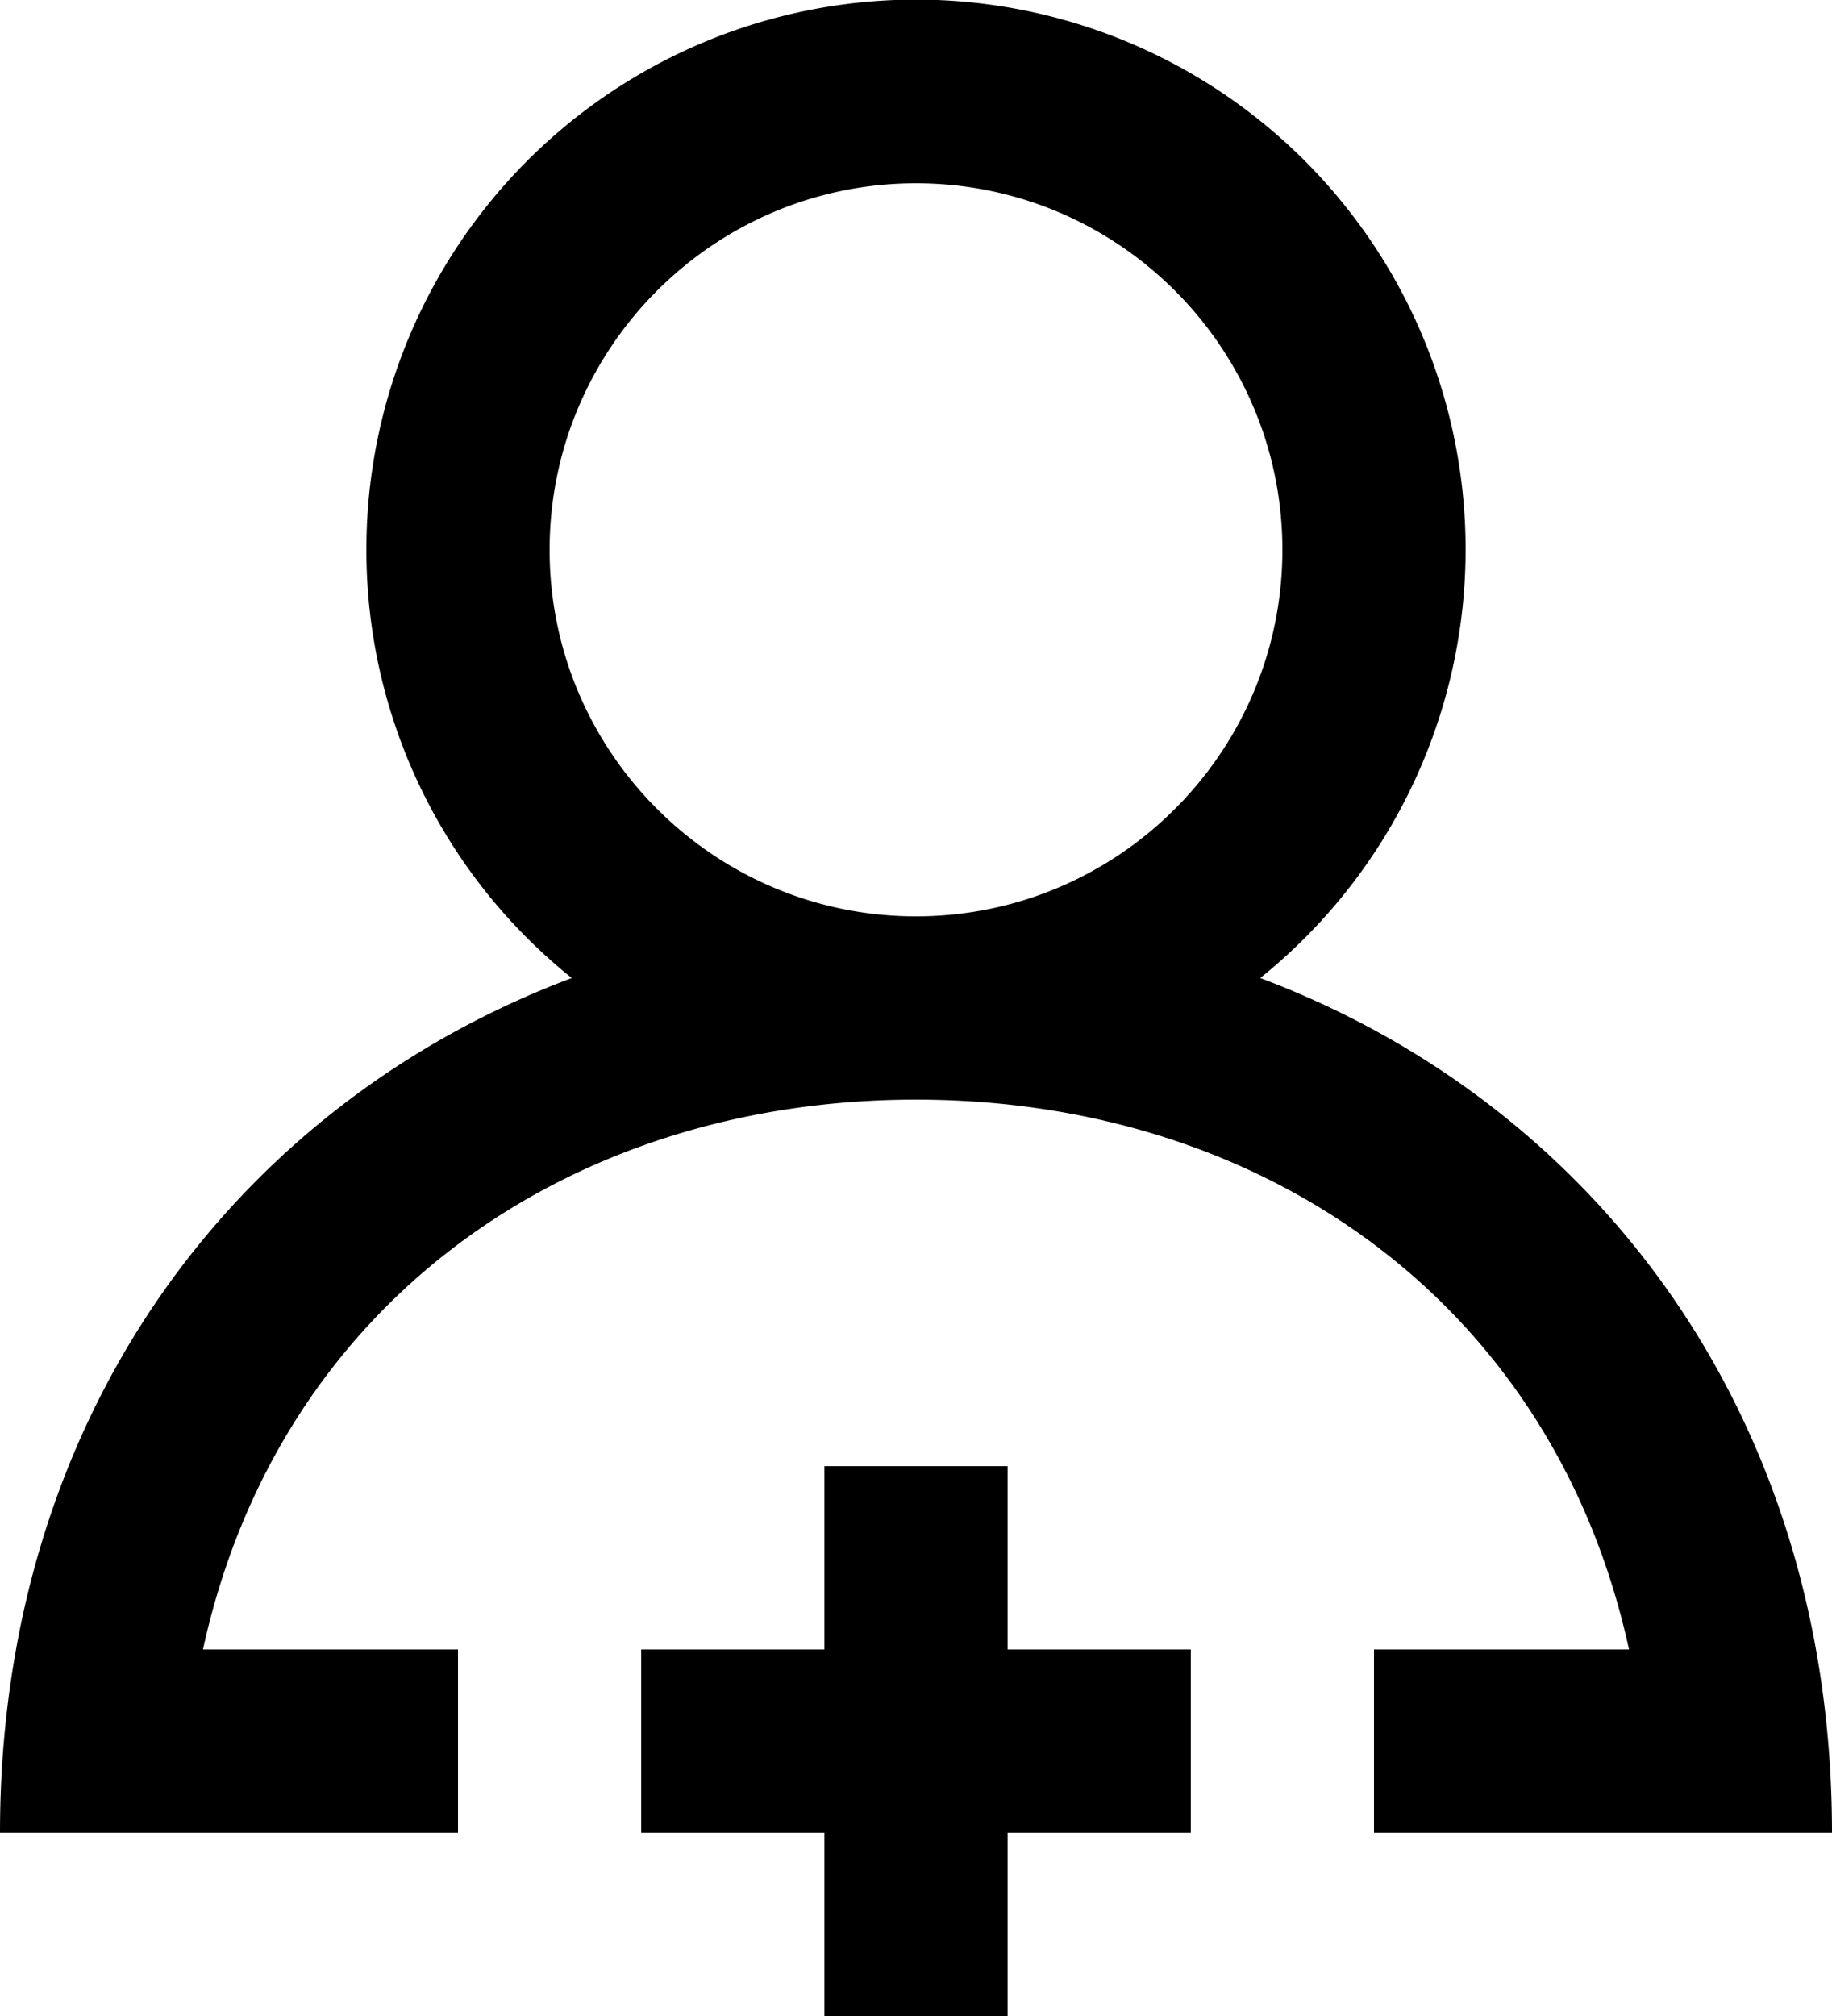 <svg xmlns="http://www.w3.org/2000/svg" viewBox="0 0 20 22"><path fill-rule="evenodd" d="M14 6c0-2.206-1.794-4-4-4S6 3.794 6 6s1.794 4 4 4 4-1.794 4-4zm6 14h-5v-2h2.784c-.826-3.786-3.999-6-7.784-6-3.785 0-6.958 2.214-7.784 6H5v2H0c0-4.555 2.583-7.952 6.242-9.327A5.983 5.983 0 014 6a6 6 0 119.758 4.673C17.417 12.048 20 15.445 20 20zm-9-2h2v2h-2v2H9v-2H7v-2h2v-2h2v2z"/></svg>